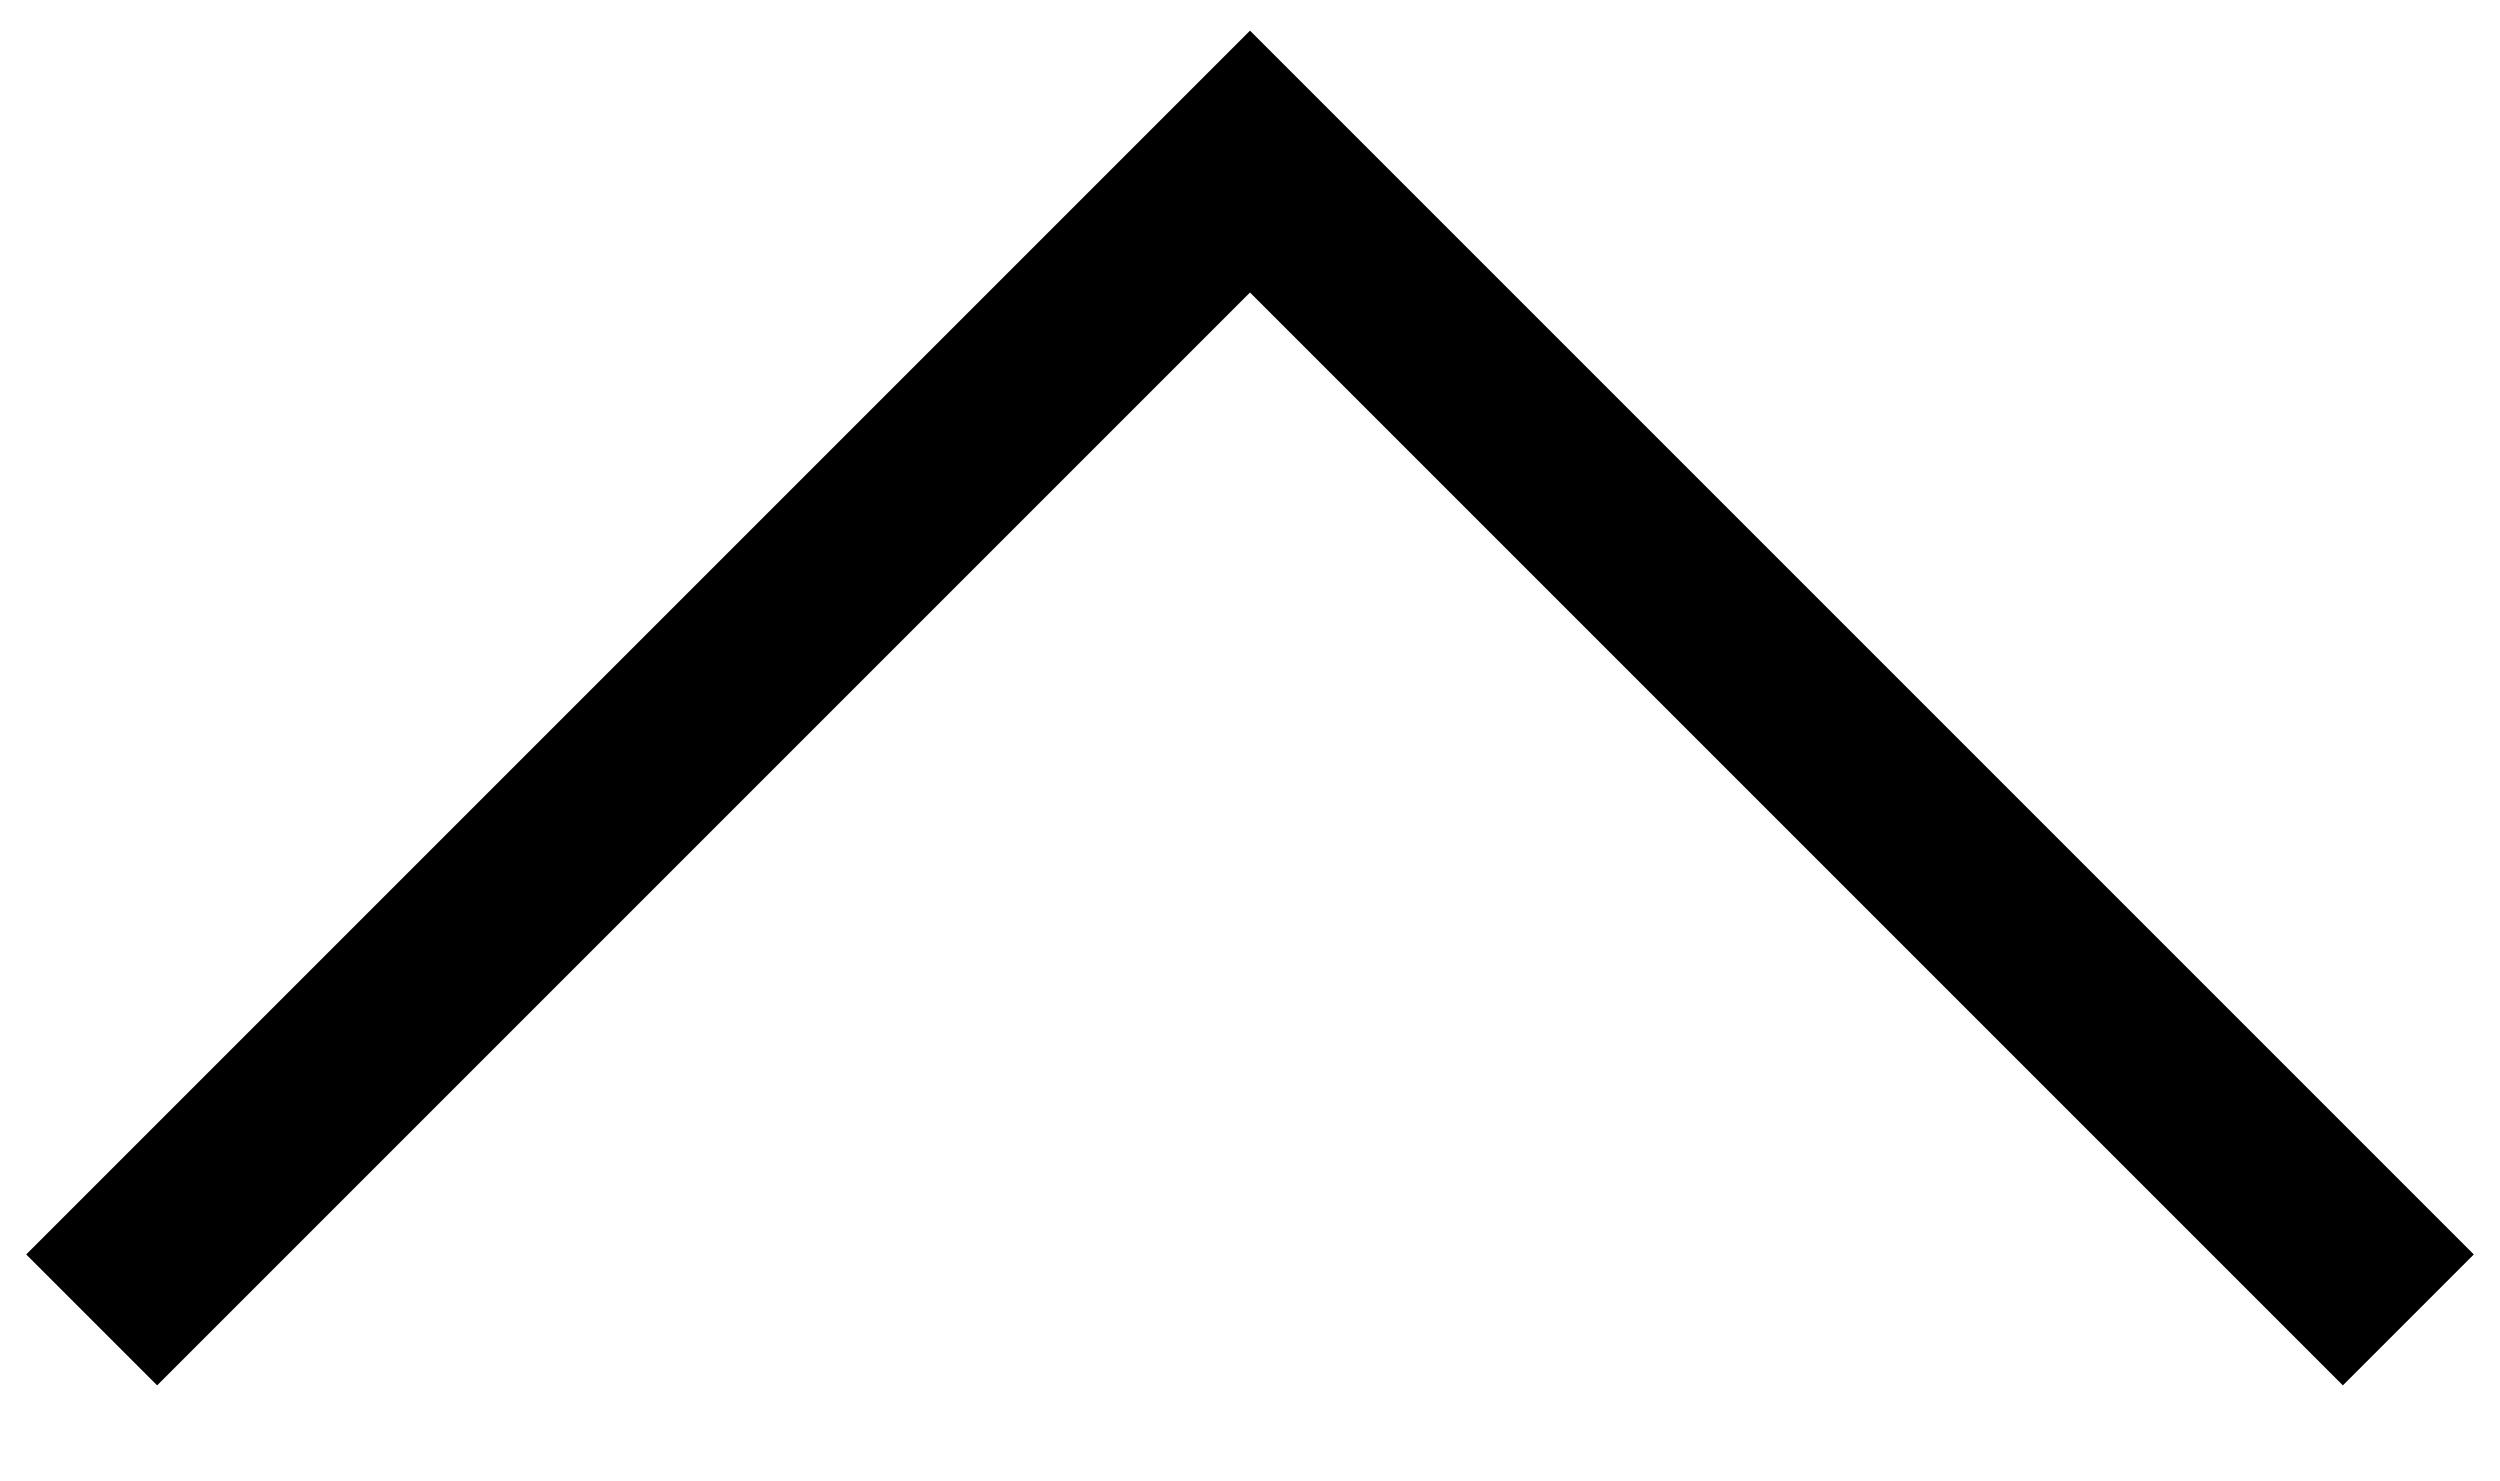 <?xml version="1.0" encoding="utf-8"?>
<!-- Generator: Adobe Illustrator 15.1.0, SVG Export Plug-In . SVG Version: 6.00 Build 0)  -->
<!DOCTYPE svg PUBLIC "-//W3C//DTD SVG 1.1//EN" "http://www.w3.org/Graphics/SVG/1.1/DTD/svg11.dtd">
<svg version="1.1" id="Layer_1" xmlns="http://www.w3.org/2000/svg" xmlns:xlink="http://www.w3.org/1999/xlink" x="0px" y="0px"
	 width="27px" height="16px" viewBox="0 0 27 16" enable-background="new 0 0 27 16" xml:space="preserve">
<polygon points="25.303,14.962 13.5,3.159 1.697,14.962 0.283,13.548 13.5,0.331 26.717,13.548 "/>
</svg>
